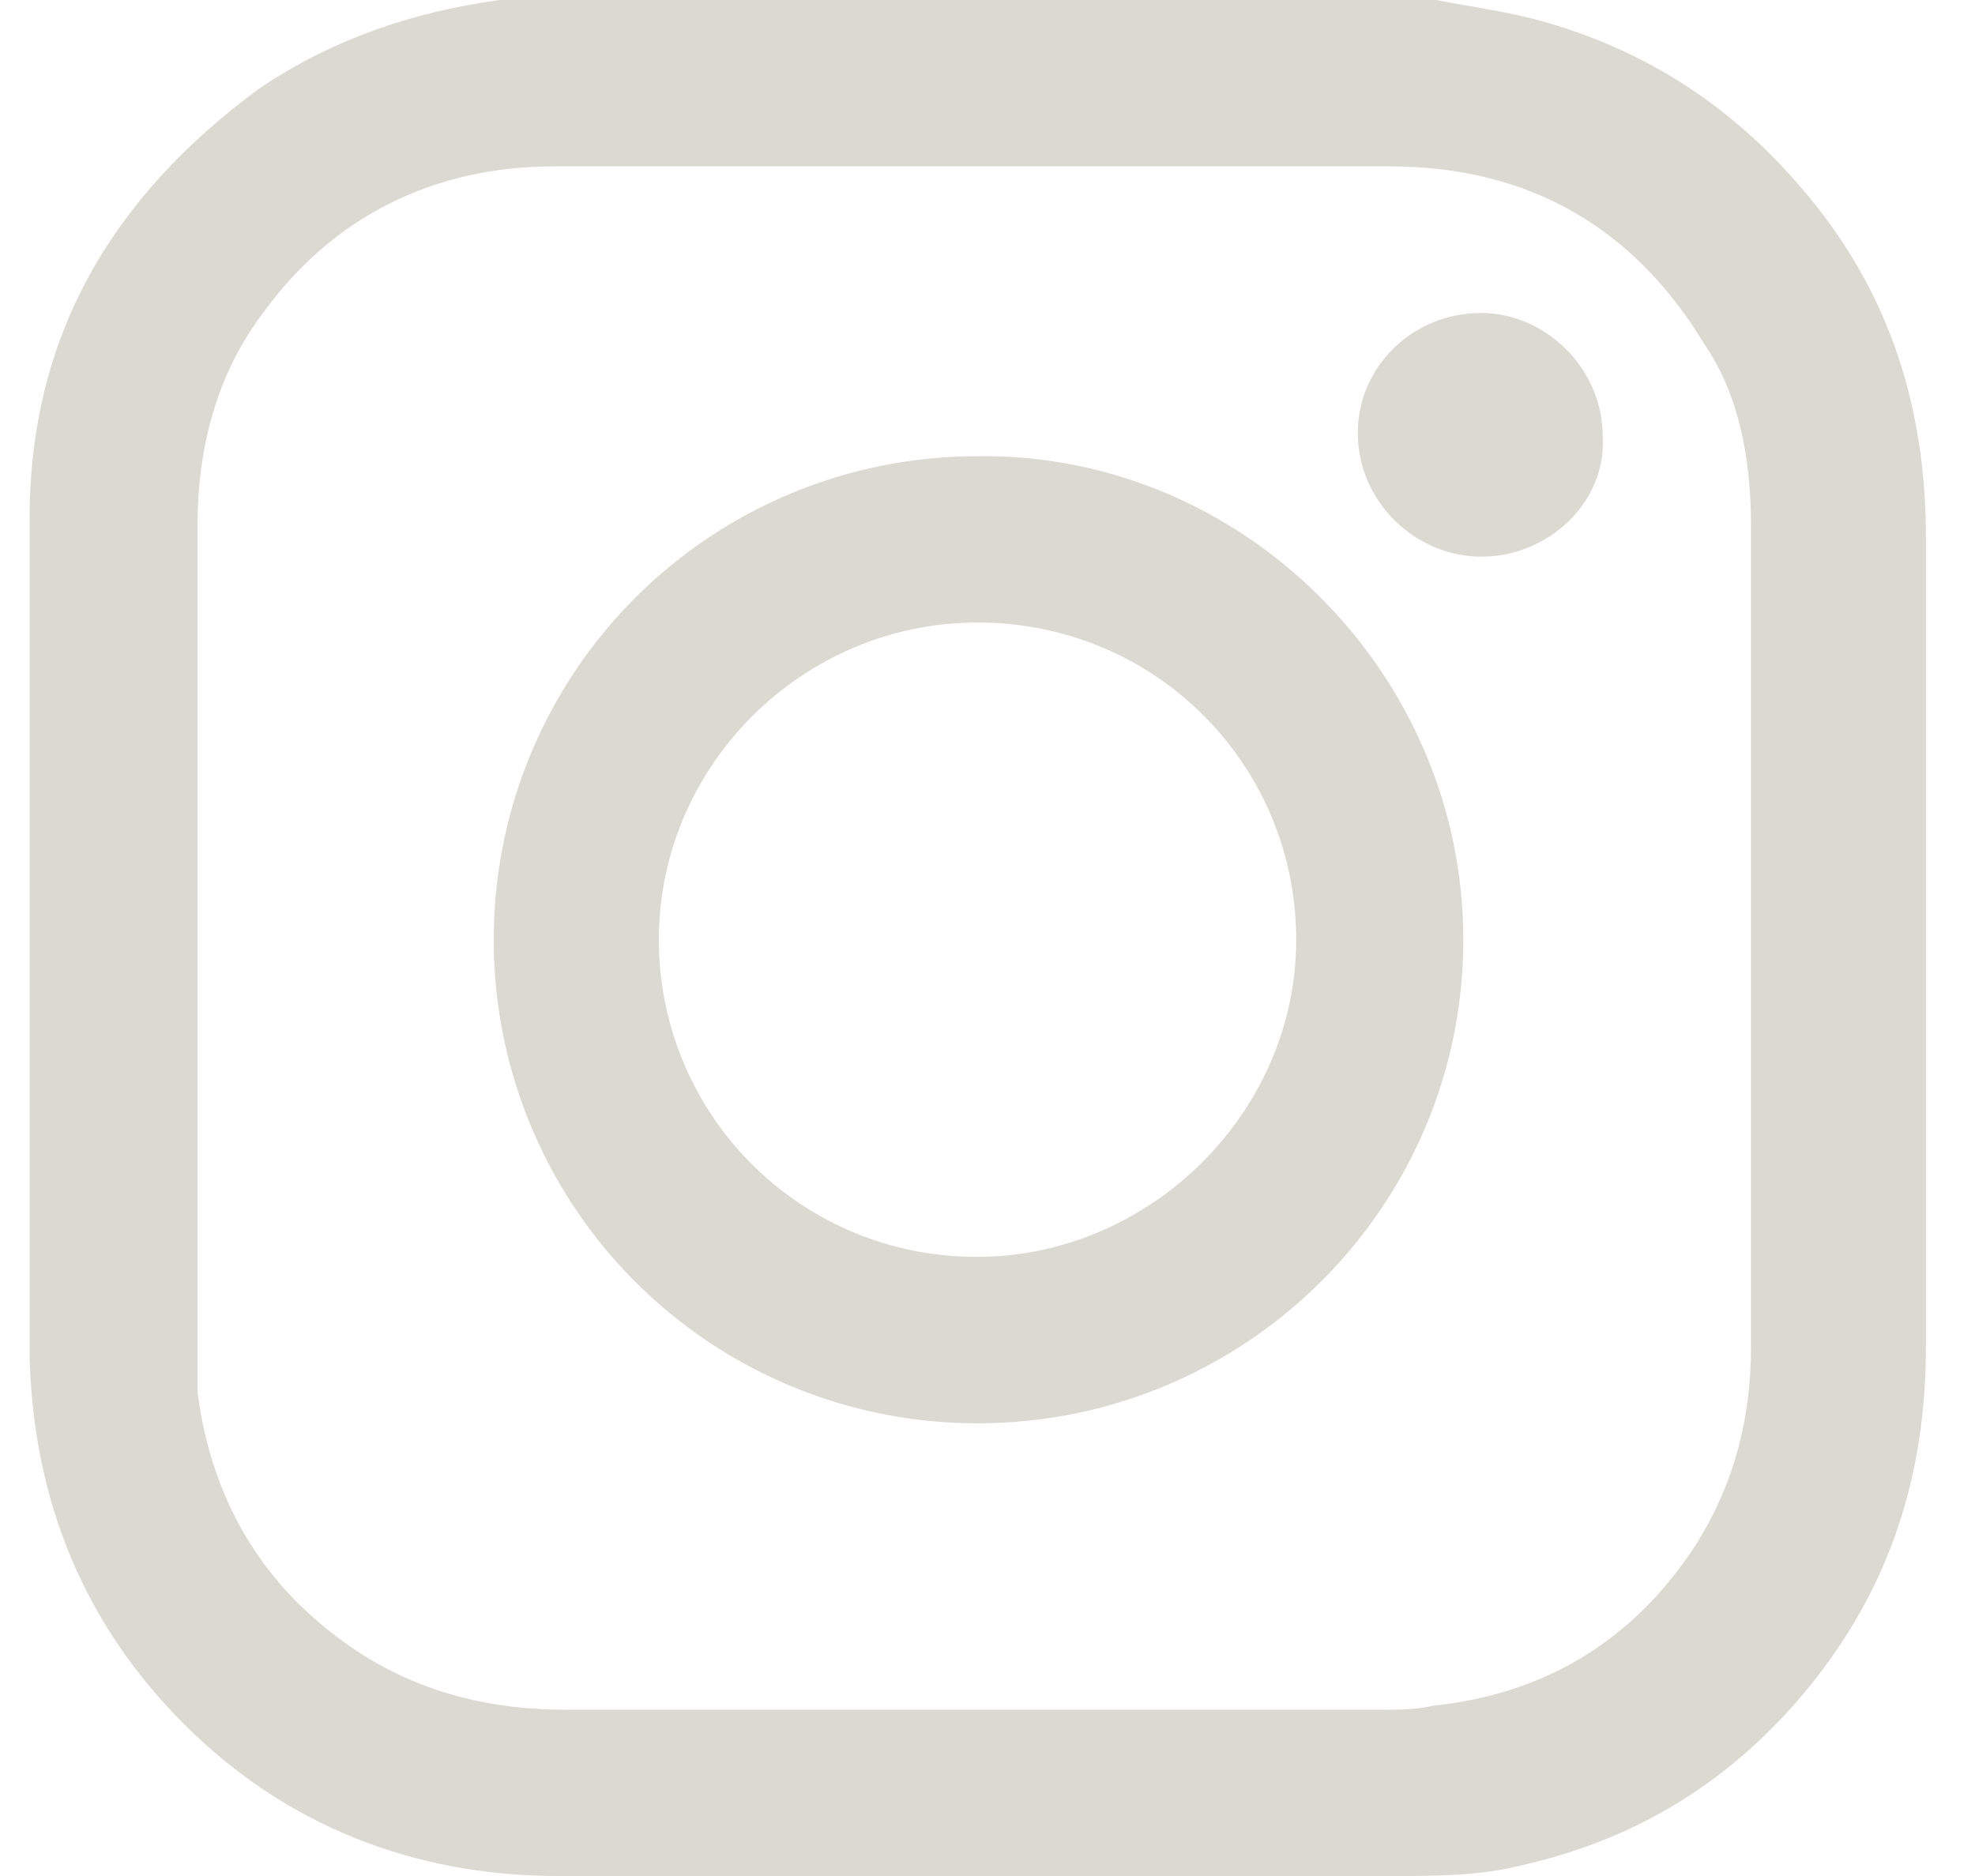<svg xmlns="http://www.w3.org/2000/svg" width="20" height="19" viewBox="0 0 20 19"><g><g><g><path fill="#dad9d2" d="M17.732 9.52v4.113c0 .705-.157 1.367-.55 1.998-.63.98-1.535 1.528-2.676 1.645-.158.04-.355.04-.506.04H5.73c-.73 0-1.416-.157-2.046-.549C2.7 16.14 2.15 15.24 2 14.103v-.587-8.188c0-.784.189-1.528.661-2.155.708-.98 1.731-1.488 2.951-1.488h8.46c1.417 0 2.48.627 3.188 1.802.354.513.472 1.175.472 1.84V9.52zM14.545 0H5.061c-.865.118-1.692.392-2.44.9C1.127 2 .3 3.409.3 5.25v8.5c.04 1.45.55 2.704 1.574 3.722C2.897 18.491 4.196 19 5.652 19h8.46c.433 0 .888 0 1.338-.118 1.18-.274 2.125-.882 2.873-1.801.826-1.019 1.18-2.155 1.18-3.448V5.445c0-1.293-.354-2.445-1.18-3.445-.709-.864-1.574-1.452-2.637-1.765C15.293.118 14.94.078 14.545 0z"/></g><g><path fill="#dad9d2" d="M13.126 9.517c0 1.763-1.496 3.212-3.227 3.212a3.209 3.209 0 0 1-3.227-3.212c0-1.763 1.456-3.212 3.227-3.212 1.81 0 3.227 1.449 3.227 3.212zm1.692 0c0-2.703-2.243-4.935-4.92-4.896A4.893 4.893 0 0 0 5 9.518a4.893 4.893 0 0 0 4.899 4.897c2.715 0 4.919-2.194 4.919-4.897z"/></g><g><path fill="#dad9d2" d="M15 5.638c-.66 0-1.25-.549-1.25-1.254 0-.666.55-1.214 1.25-1.214.639 0 1.23.548 1.23 1.254.038.665-.552 1.214-1.23 1.214z"/></g></g></g></svg>